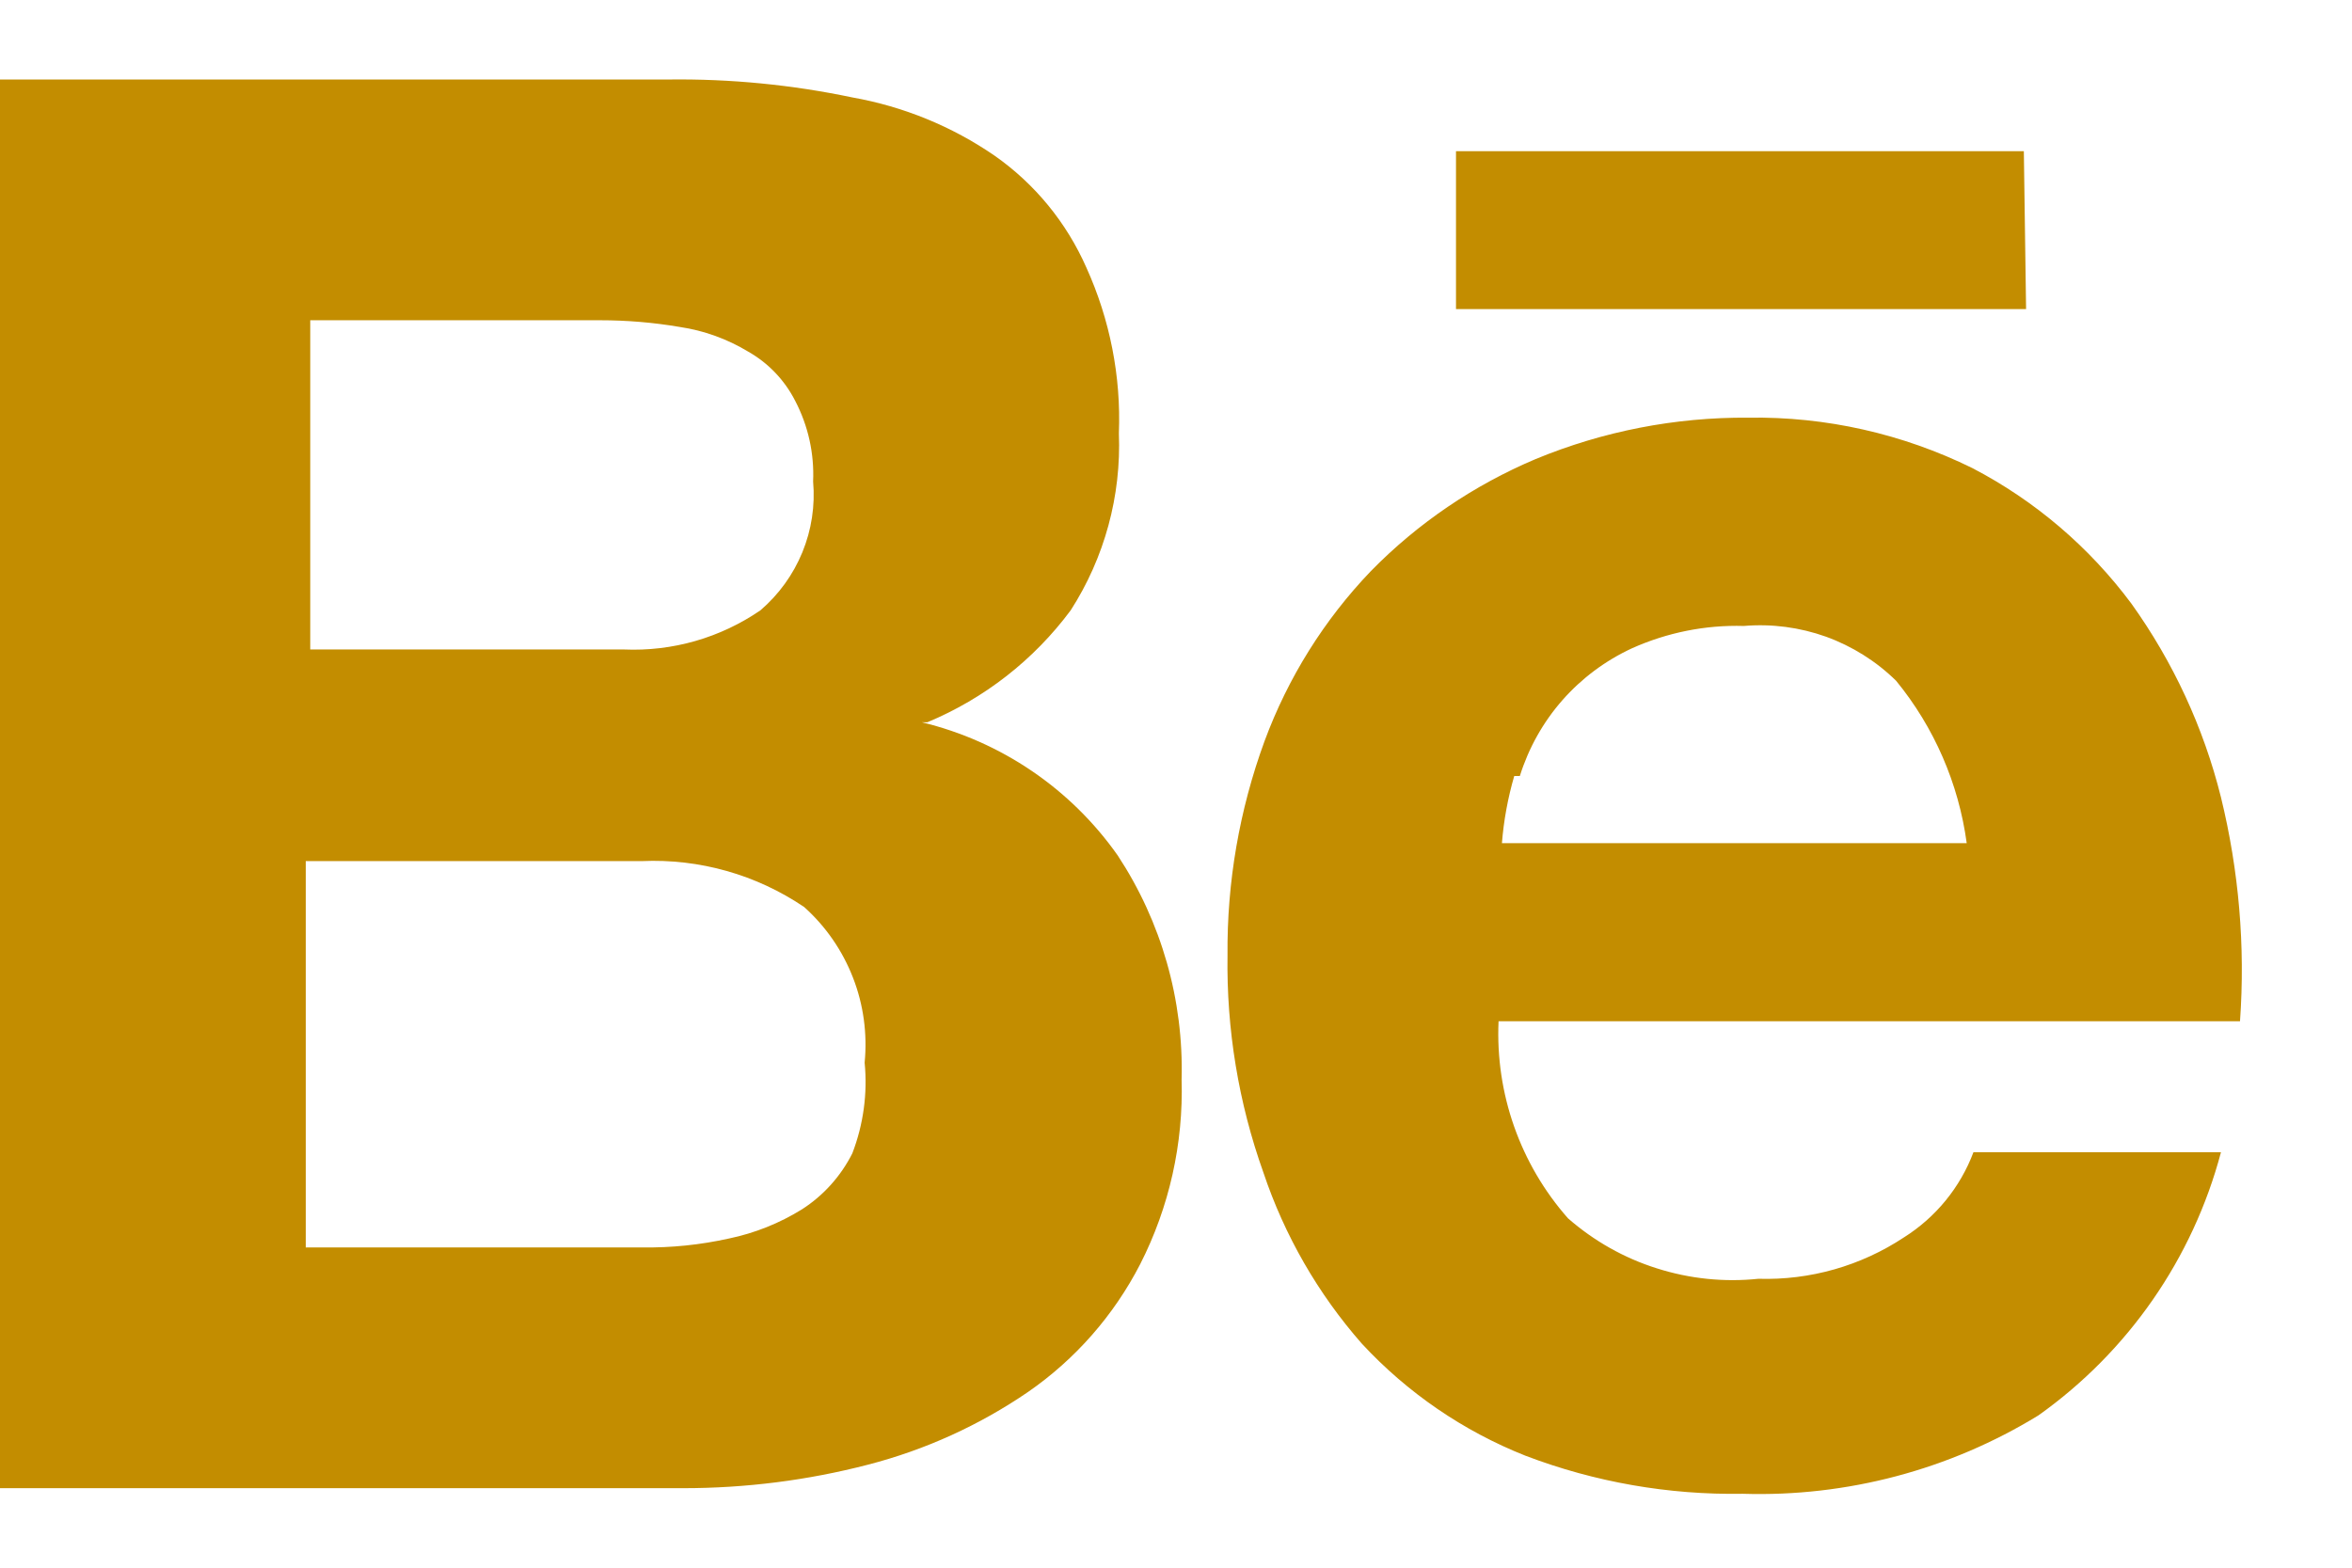 <svg width="21" height="14" viewBox="0 0 21 14" fill="none" xmlns="http://www.w3.org/2000/svg">
<path d="M18.07 1.35H13V2.76H18.09L18.07 1.35ZM17 11.05C16.615 11.305 16.161 11.434 15.7 11.42C15.395 11.452 15.086 11.42 14.794 11.327C14.501 11.235 14.231 11.082 14 10.88C13.573 10.396 13.351 9.765 13.38 9.12H20C20.048 8.449 19.99 7.774 19.83 7.12C19.675 6.498 19.403 5.911 19.03 5.39C18.654 4.885 18.169 4.471 17.61 4.18C16.988 3.874 16.303 3.719 15.61 3.73C14.958 3.725 14.312 3.851 13.71 4.1C13.159 4.333 12.659 4.672 12.24 5.1C11.822 5.536 11.499 6.054 11.29 6.62C11.066 7.232 10.954 7.879 10.96 8.53C10.95 9.191 11.058 9.848 11.28 10.47C11.469 11.034 11.768 11.554 12.16 12C12.566 12.438 13.065 12.78 13.62 13C14.239 13.236 14.898 13.351 15.56 13.34C16.489 13.369 17.407 13.126 18.2 12.64C19.001 12.071 19.578 11.24 19.83 10.29H17.62C17.502 10.604 17.284 10.871 17 11.05V11.05ZM13.57 6.93C13.648 6.681 13.777 6.45 13.949 6.254C14.121 6.058 14.333 5.9 14.57 5.79C14.884 5.649 15.226 5.58 15.57 5.59C15.819 5.569 16.069 5.602 16.304 5.686C16.538 5.771 16.752 5.905 16.93 6.08C17.27 6.496 17.488 6.998 17.56 7.53H13.41C13.426 7.327 13.463 7.126 13.52 6.93H13.57ZM8.28 6.45C8.789 6.238 9.231 5.893 9.56 5.45C9.862 4.98 10.012 4.428 9.99 3.87C10.01 3.361 9.91 2.854 9.7 2.39C9.523 1.988 9.24 1.642 8.88 1.39C8.499 1.128 8.066 0.951 7.61 0.87C7.071 0.757 6.521 0.703 5.97 0.71H0V13.29H6.1C6.657 13.29 7.211 13.22 7.75 13.08C8.261 12.948 8.745 12.728 9.18 12.43C9.602 12.138 9.945 11.746 10.18 11.29C10.44 10.78 10.567 10.212 10.55 9.64C10.569 8.931 10.37 8.233 9.98 7.64C9.561 7.044 8.939 6.621 8.23 6.45H8.28ZM2.77 2.86H5.36C5.598 2.86 5.835 2.88 6.07 2.92C6.286 2.952 6.493 3.027 6.68 3.14C6.86 3.242 7.006 3.395 7.1 3.58C7.216 3.802 7.271 4.05 7.26 4.3C7.279 4.515 7.246 4.732 7.164 4.932C7.082 5.132 6.954 5.309 6.79 5.45C6.432 5.696 6.004 5.819 5.57 5.8H2.77V2.86ZM7.61 10.3C7.507 10.504 7.352 10.677 7.16 10.8C6.96 10.924 6.74 11.012 6.51 11.06C6.254 11.117 5.992 11.144 5.73 11.14H2.73V7.69H5.73C6.245 7.667 6.753 7.811 7.18 8.1C7.373 8.273 7.522 8.489 7.616 8.731C7.71 8.972 7.745 9.232 7.72 9.49C7.747 9.765 7.709 10.042 7.61 10.3V10.3Z" fill="#C38D00"/>
</svg>

